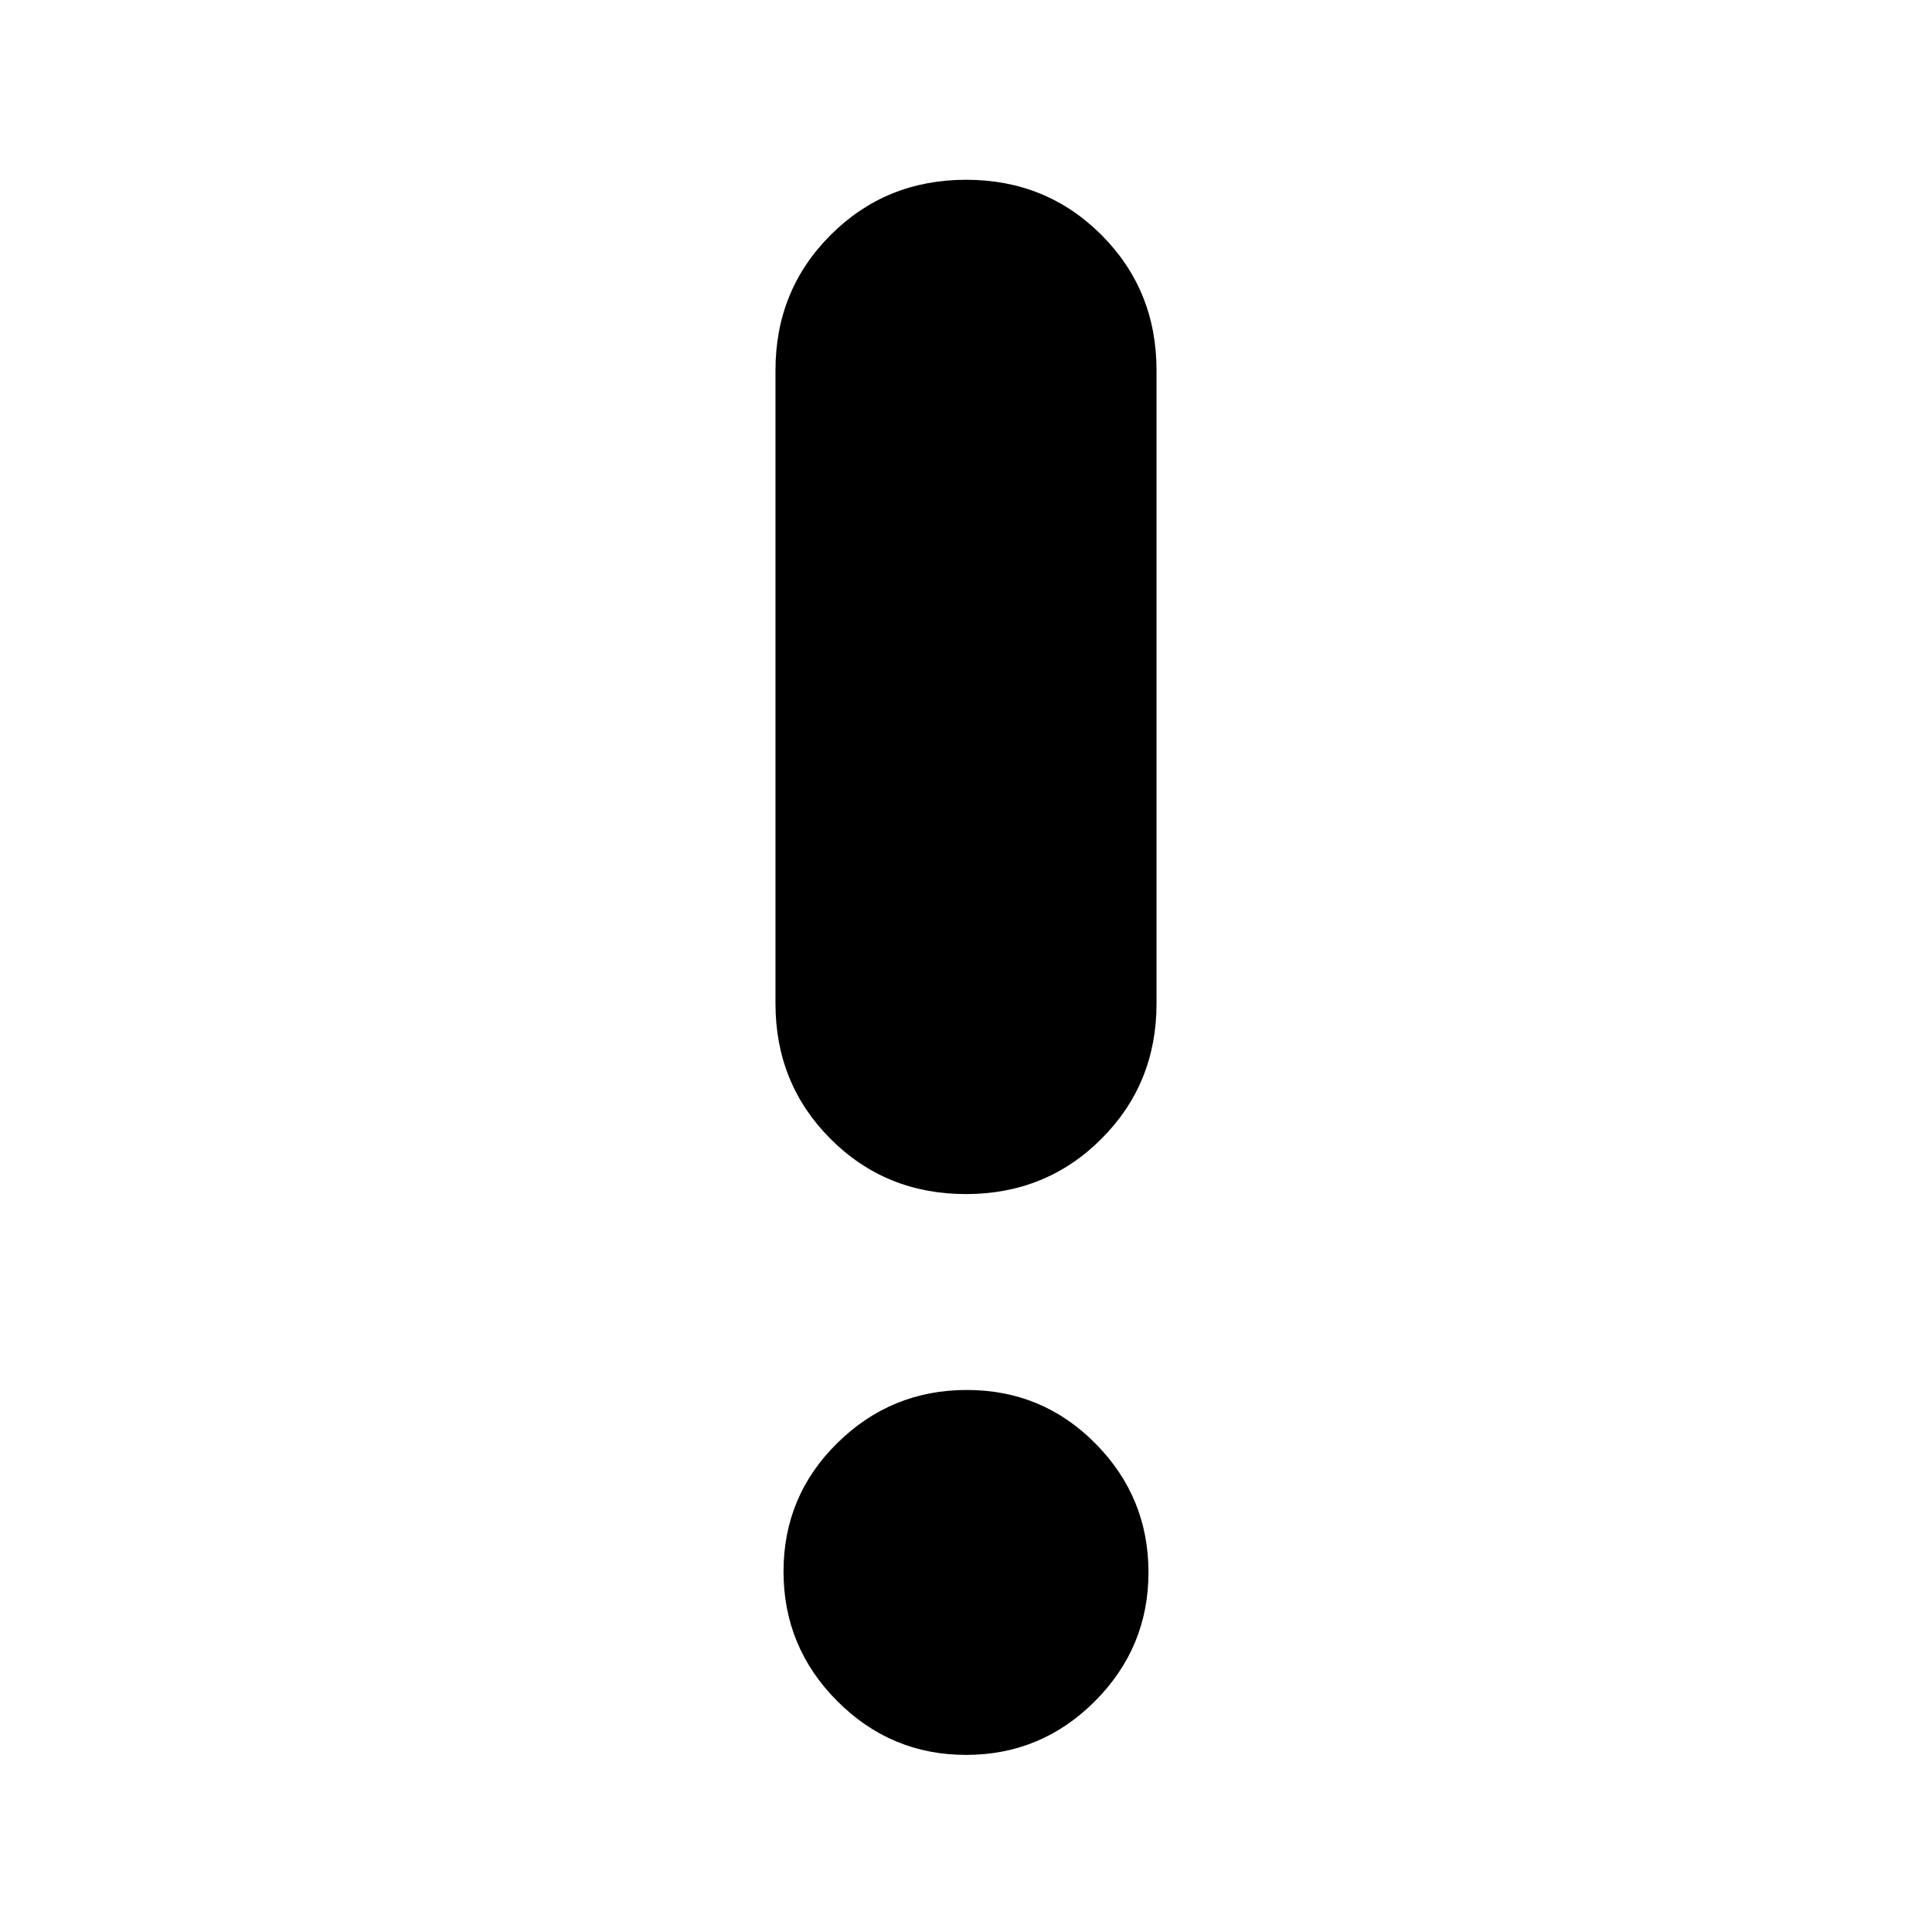 <svg xmlns="http://www.w3.org/2000/svg" height="40" viewBox="0 -960 960 960" width="40"><path d="M480.05-88q-37.38 0-64.05-26.76-26.67-26.76-26.67-64.33 0-37.58 26.76-63.91t64.33-26.33q37.58 0 63.91 26.62 26.34 26.62 26.34 64 0 37.38-26.62 64.04Q517.43-88 480.05-88Zm-.11-278.67q-39.87 0-67.24-27.4-27.37-27.41-27.37-67.26V-776q0-39.85 27.43-67.26 27.42-27.41 67.3-27.41 39.87 0 67.24 27.41 27.37 27.41 27.37 67.26v314.67q0 39.85-27.43 67.26-27.42 27.4-67.3 27.4Z"/></svg>